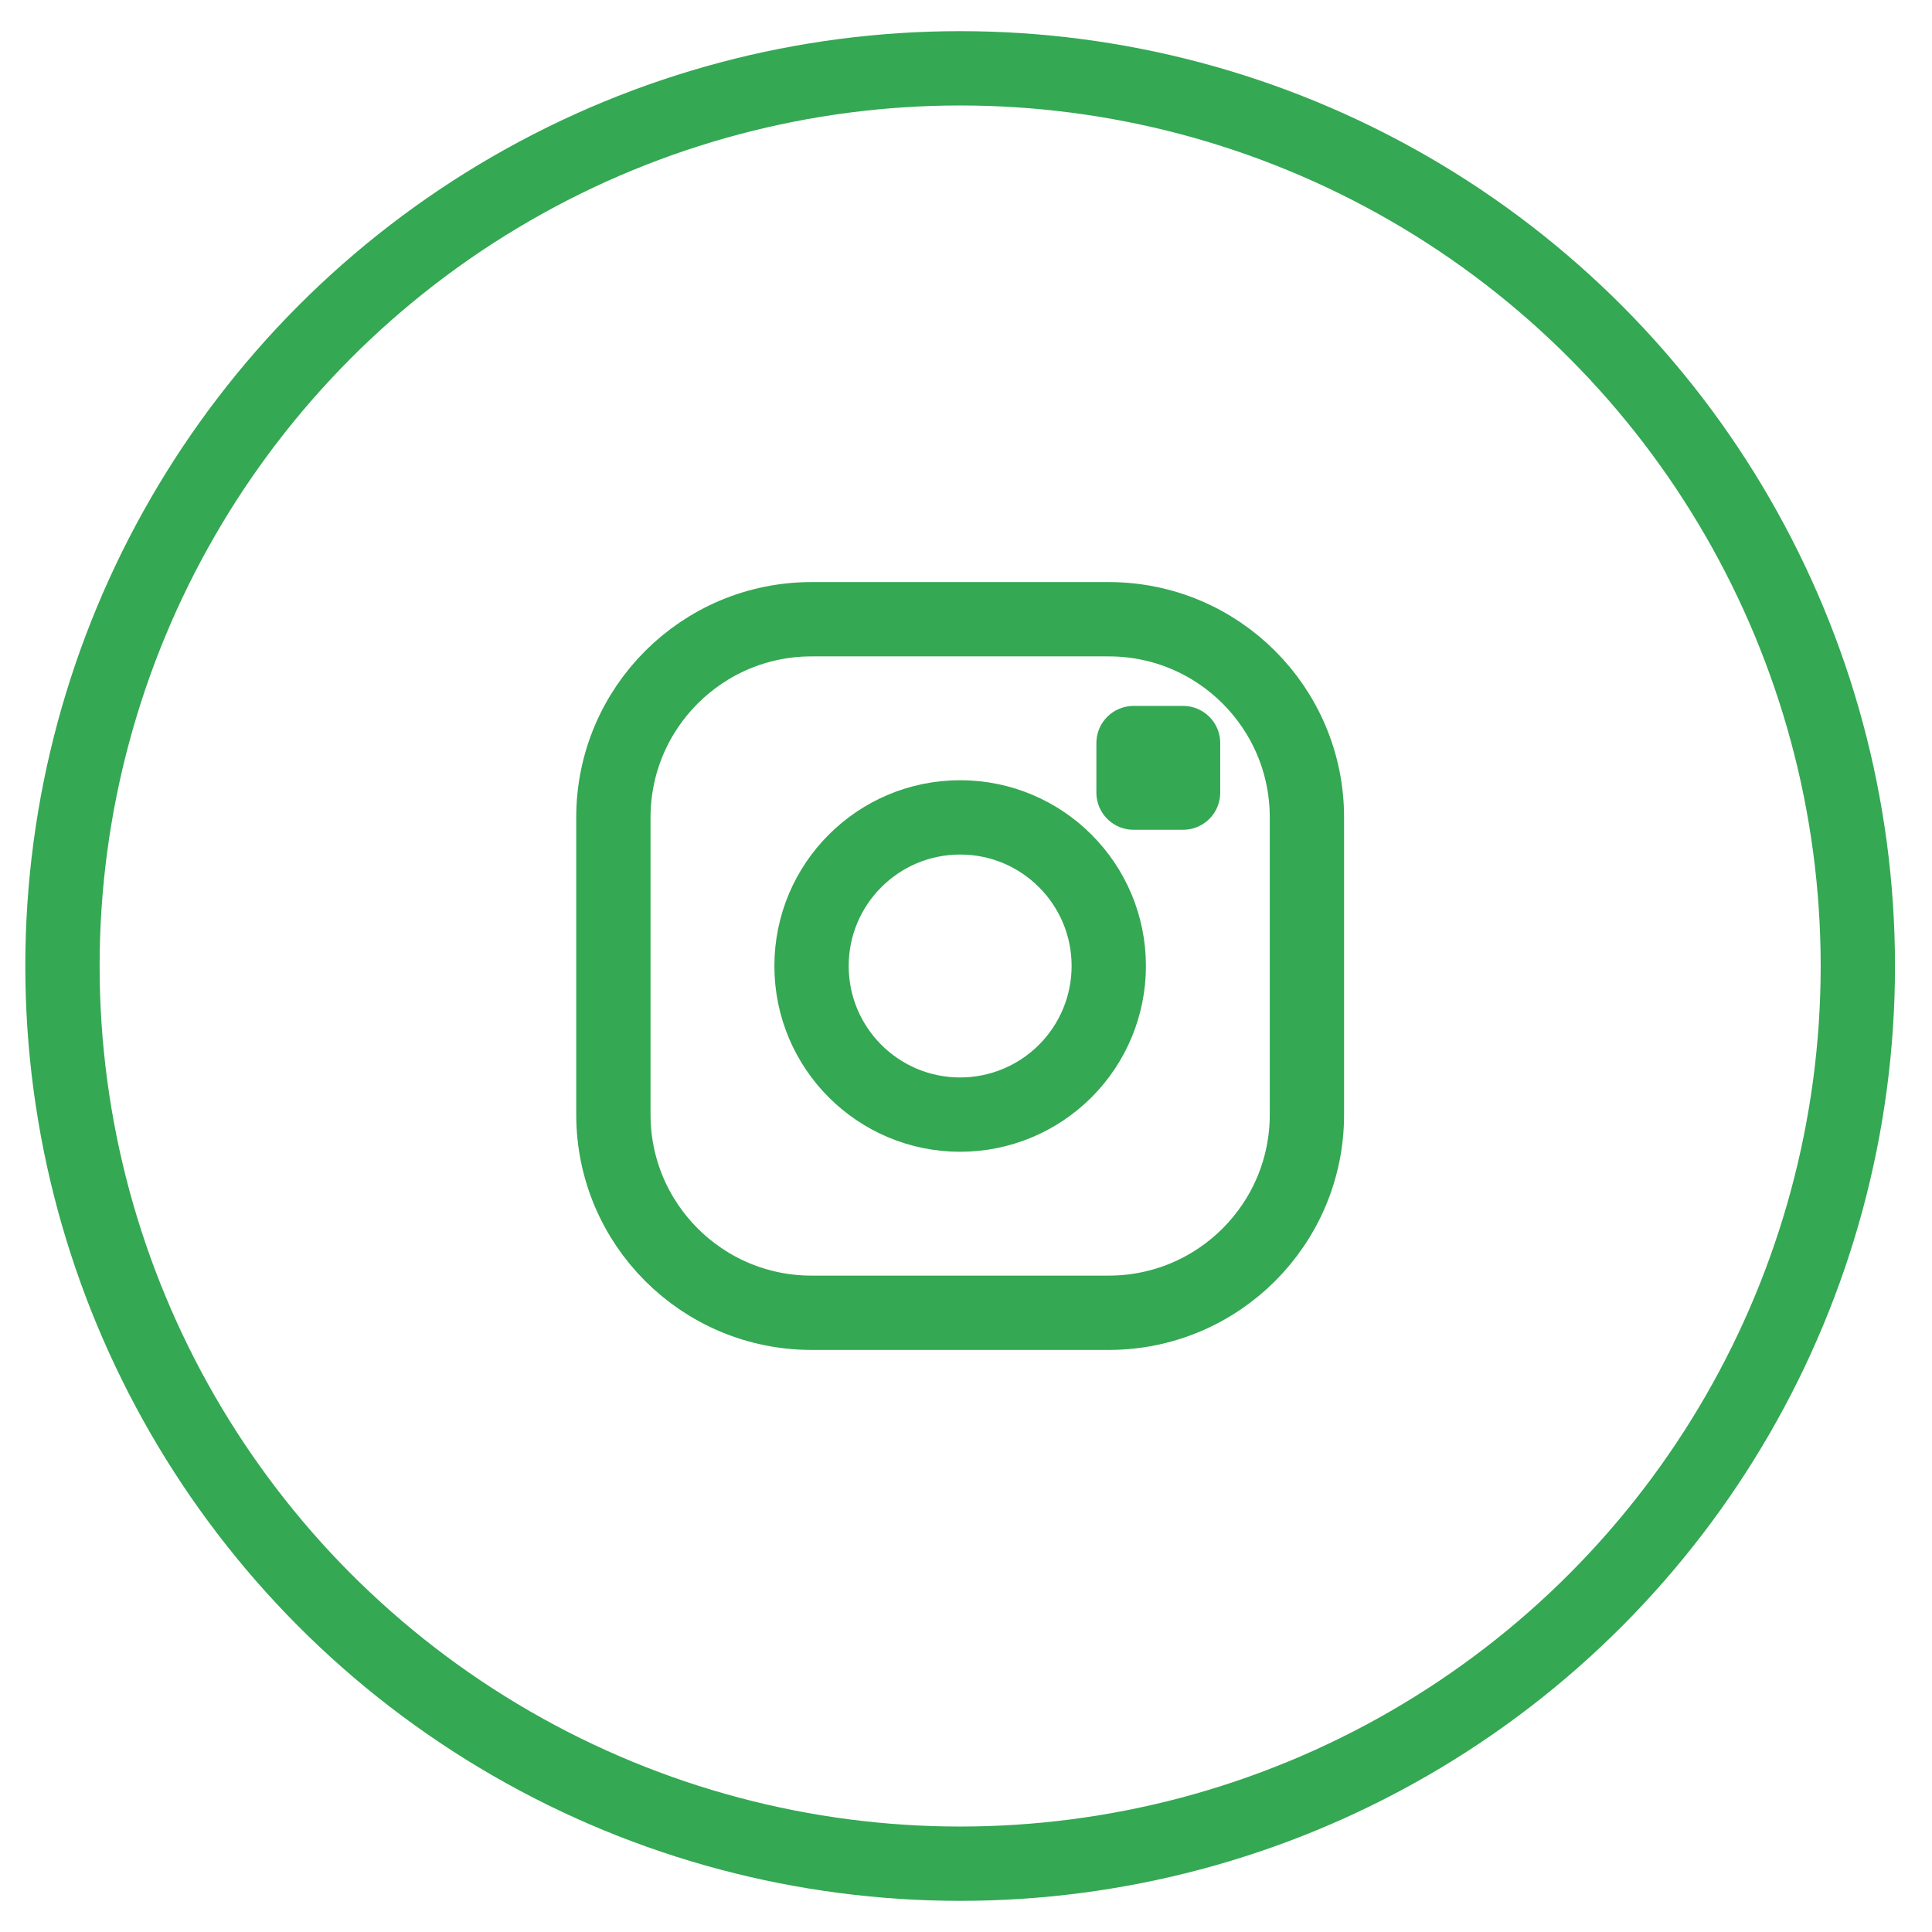 <svg xmlns="http://www.w3.org/2000/svg" fill="none" viewBox="0 0 39 39" id="Instagram"><path stroke="#34a853" stroke-linecap="round" stroke-linejoin="round" stroke-width="1.5" d="M22.382 12.5H16.382C14.173 12.5 12.382 14.291 12.382 16.5V22.5C12.382 24.709 14.173 26.5 16.382 26.5H22.382C24.591 26.5 26.382 24.709 26.382 22.5V16.5C26.382 14.291 24.591 12.5 22.382 12.5Z" clip-rule="evenodd" class="colorStroke000000 svgStroke"></path><path stroke="#34a853" stroke-linecap="round" stroke-linejoin="round" stroke-width="1.5" d="M19.382 22.5C17.725 22.5 16.382 21.157 16.382 19.5C16.382 17.843 17.725 16.5 19.382 16.5C21.039 16.5 22.382 17.843 22.382 19.5C22.382 20.296 22.066 21.059 21.503 21.621C20.941 22.184 20.177 22.5 19.382 22.5Z" clip-rule="evenodd" class="colorStroke000000 svgStroke"></path><rect width="1" height="1" x="22.882" y="16" stroke="#34a853" stroke-linecap="round" stroke-linejoin="round" stroke-width="1.5" transform="rotate(-90 22.882 16)" class="colorStroke000000 svgStroke"></rect><circle cx="19.382" cy="19.5" r="18.121" stroke="#34a853" stroke-linecap="round" stroke-linejoin="round" stroke-width="1.5" class="colorStroke000000 svgStroke"></circle></svg>